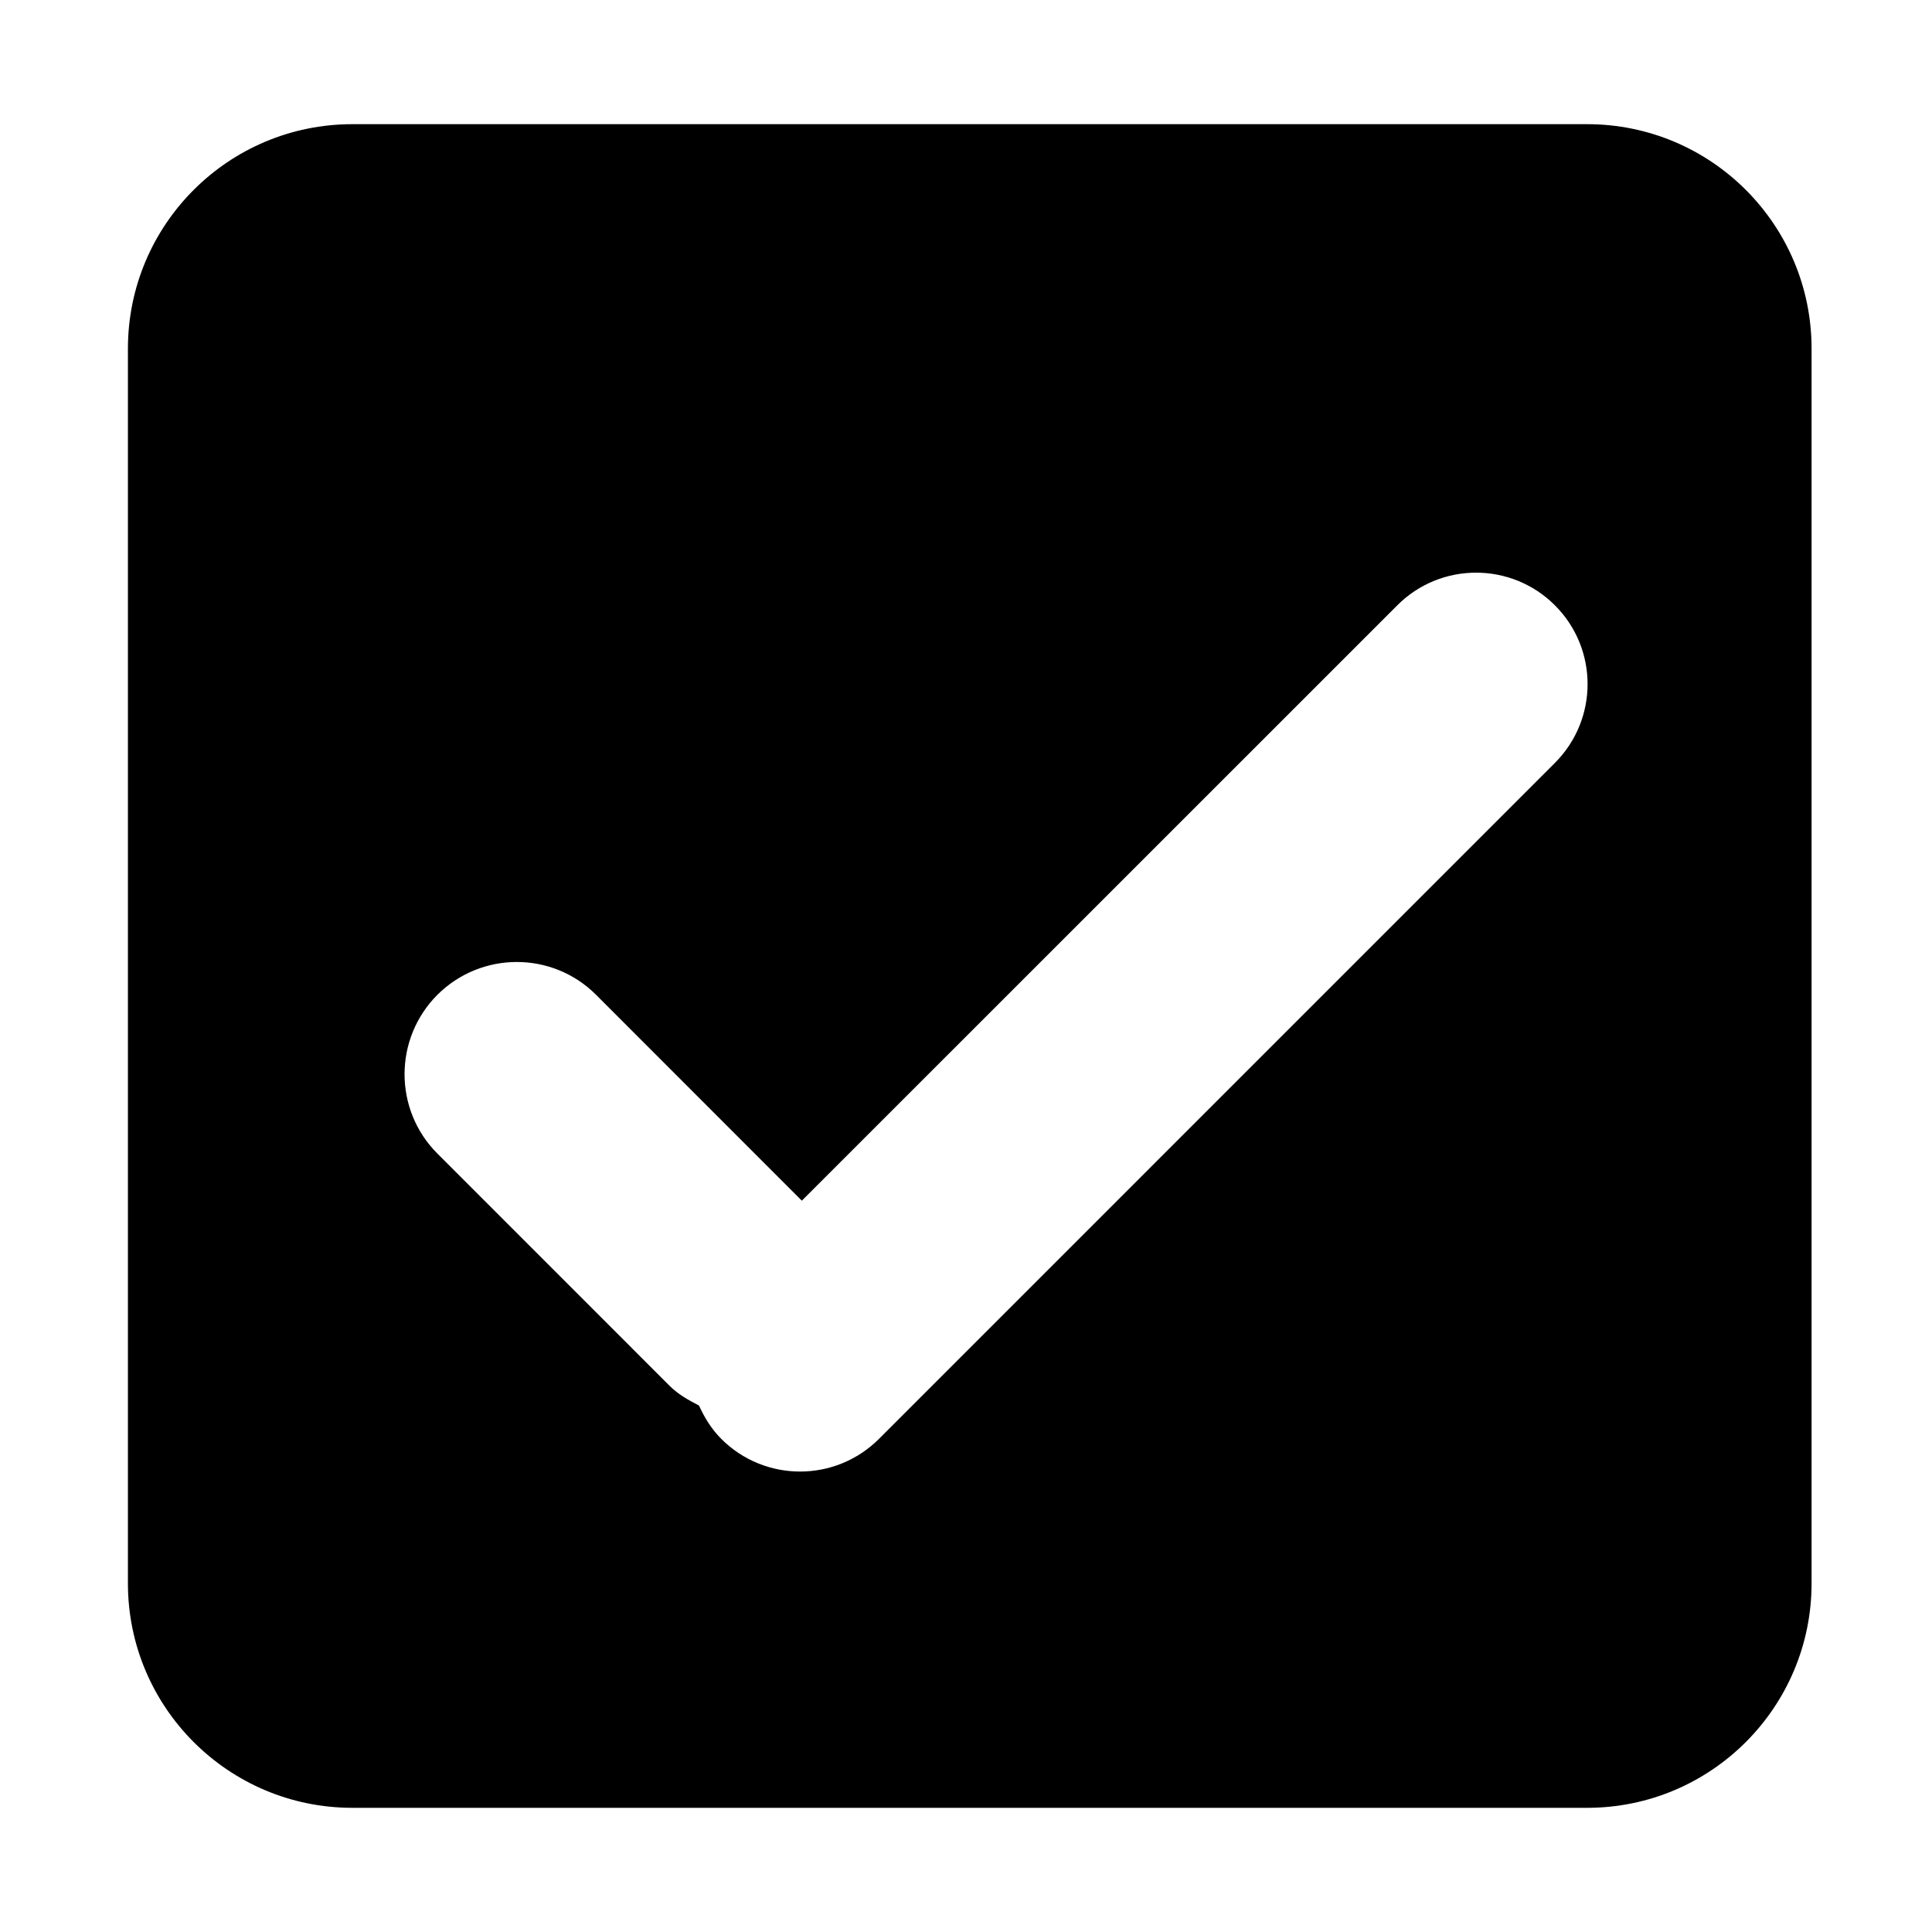 <?xml version="1.0" standalone="no"?><!DOCTYPE svg PUBLIC "-//W3C//DTD SVG 1.1//EN" "http://www.w3.org/Graphics/SVG/1.1/DTD/svg11.dtd"><svg t="1528943218182" class="icon" style="" viewBox="0 0 1024 1024" version="1.1" xmlns="http://www.w3.org/2000/svg" p-id="5749" xmlns:xlink="http://www.w3.org/1999/xlink" width="200" height="200"><defs><style type="text/css"></style></defs><path d="M841.19 65.814 186.783 65.814c-65.709 0-118.982 53.247-118.982 118.982l0 654.407c0 65.678 53.274 118.983 118.982 118.983l654.407 0c65.71 0 118.983-53.306 118.983-118.983L960.173 184.796C960.174 119.06 906.899 65.814 841.19 65.814M824.109 404.375 465.882 762.631c-23.122 23.092-60.536 23.092-83.602 0-5.228-5.228-8.888-11.302-11.793-17.66-5.404-2.789-10.865-5.782-15.455-10.315L231.809 611.404c-23.181-23.211-23.181-60.857 0-84.125 23.297-23.209 60.944-23.209 84.124 0L424.983 636.387l315.641-315.586c23.009-23.036 60.422-23.036 83.485 0C847.232 343.867 847.232 381.28 824.109 404.375" p-id="5750"></path></svg>